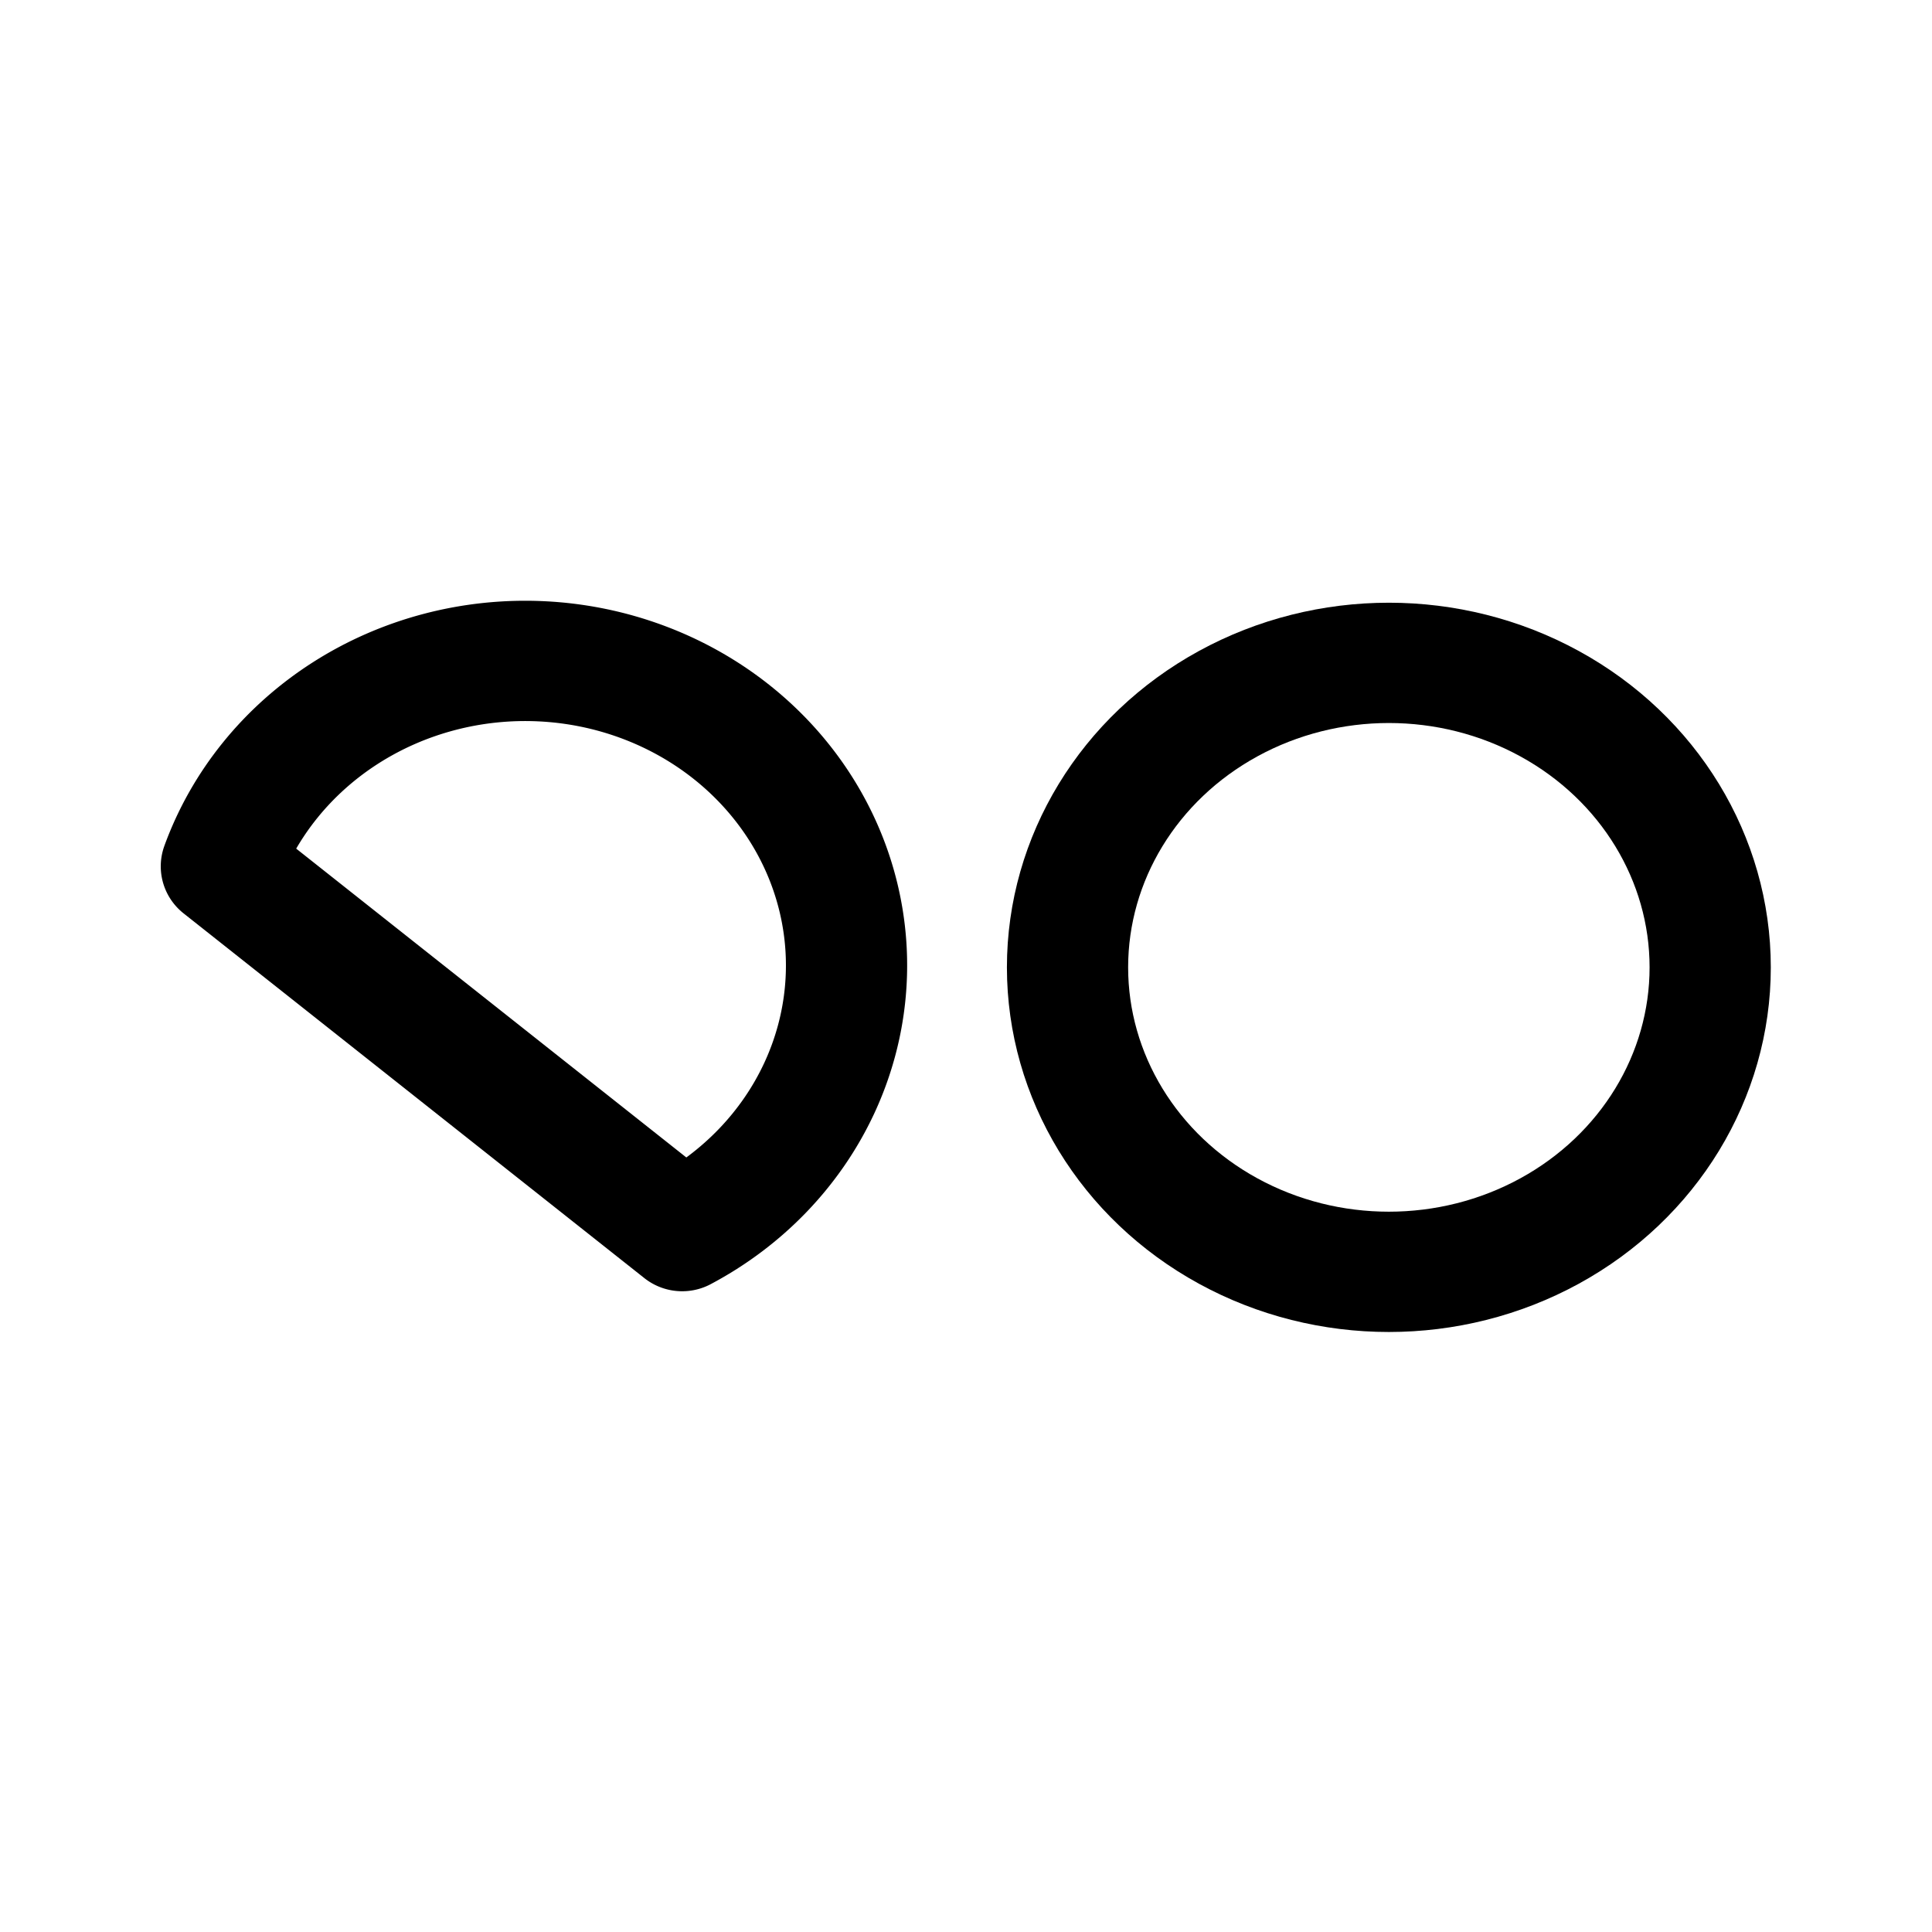 <?xml version="1.0" encoding="UTF-8" standalone="no"?>
<!-- Created with Inkscape (http://www.inkscape.org/) -->

<svg
   width="192"
   height="192"
   viewBox="0 0 50.8 50.8"
   version="1.1"
   id="svg1"
   xml:space="preserve"
   xmlns="http://www.w3.org/2000/svg"
   xmlns:svg="http://www.w3.org/2000/svg"><defs
     id="defs1"><style
       id="style11711">.cls-1{fill:#0071ce;}</style></defs><g
     id="layer1"><g
       id="g54"
       style="opacity:1;stroke:#000000;stroke-width:1.089;stroke-dasharray:none;stroke-opacity:1"
       transform="matrix(0.922,0,0,0.915,1.975,2.169)"><g
         id="g55"
         style="stroke-width:1.089;stroke-linecap:round;stroke-linejoin:round"
         transform="translate(632.663,-590.35)"><ellipse
           style="fill:none;fill-opacity:1;stroke:#000000;stroke-width:3.457;stroke-linecap:round;stroke-linejoin:round;stroke-miterlimit:16;stroke-dasharray:none;stroke-opacity:1"
           id="path53"
           cx="-595.197"
           cy="615.778"
           rx="9.164"
           ry="8.75" /><path
           style="fill:none;fill-opacity:1;stroke:#000000;stroke-width:3.457;stroke-linecap:round;stroke-linejoin:round;stroke-miterlimit:16;stroke-dasharray:none;stroke-opacity:1"
           id="path53-8"
           d="m -628.492,612.875 a 9.164,8.75 0 0 1 9.13,-5.892 9.164,8.75 0 0 1 8.458,6.746 9.164,8.75 0 0 1 -4.447,9.628 z" /></g></g></g><style
     type="text/css"
     id="style11642">
	.st0{fill:#00C48C;}
	.st1{fill:#4F008C;}
</style><style
     type="text/css"
     id="style13782">
	.st0{fill:#8B7D6E;}
	.st1{fill:#004A6E;}
	.st2{fill:url(#SVGID_1_);}
	.st3{fill:url(#SVGID_00000101805771245684949860000012276154375448322482_);}
	.st4{fill:#004F71;}
	.st5{fill:#76777A;}
</style><style
     type="text/css"
     id="style14023">
	.st0{fill:#84B740;}
	.st1{fill:#259BD6;}
	.st2{fill:#27292D;}
</style><style
     type="text/css"
     id="style11395">
	.st0{fill:#84B740;}
	.st1{fill:#259BD6;}
	.st2{fill:#27292D;}
</style><style
     type="text/css"
     id="style20314">
	.st0{fill:none;}
	.st1{fill:#014A2A;}
	.st2{fill:#FE2728;}
	.st3{fill:#70BC1F;}
	.st4{fill:#FFFFFF;}
</style><style
     type="text/css"
     id="style1">
	.st0{fill:#FF007A;}
	.st1{fill-rule:evenodd;clip-rule:evenodd;fill:#FF007A;}
</style></svg>
